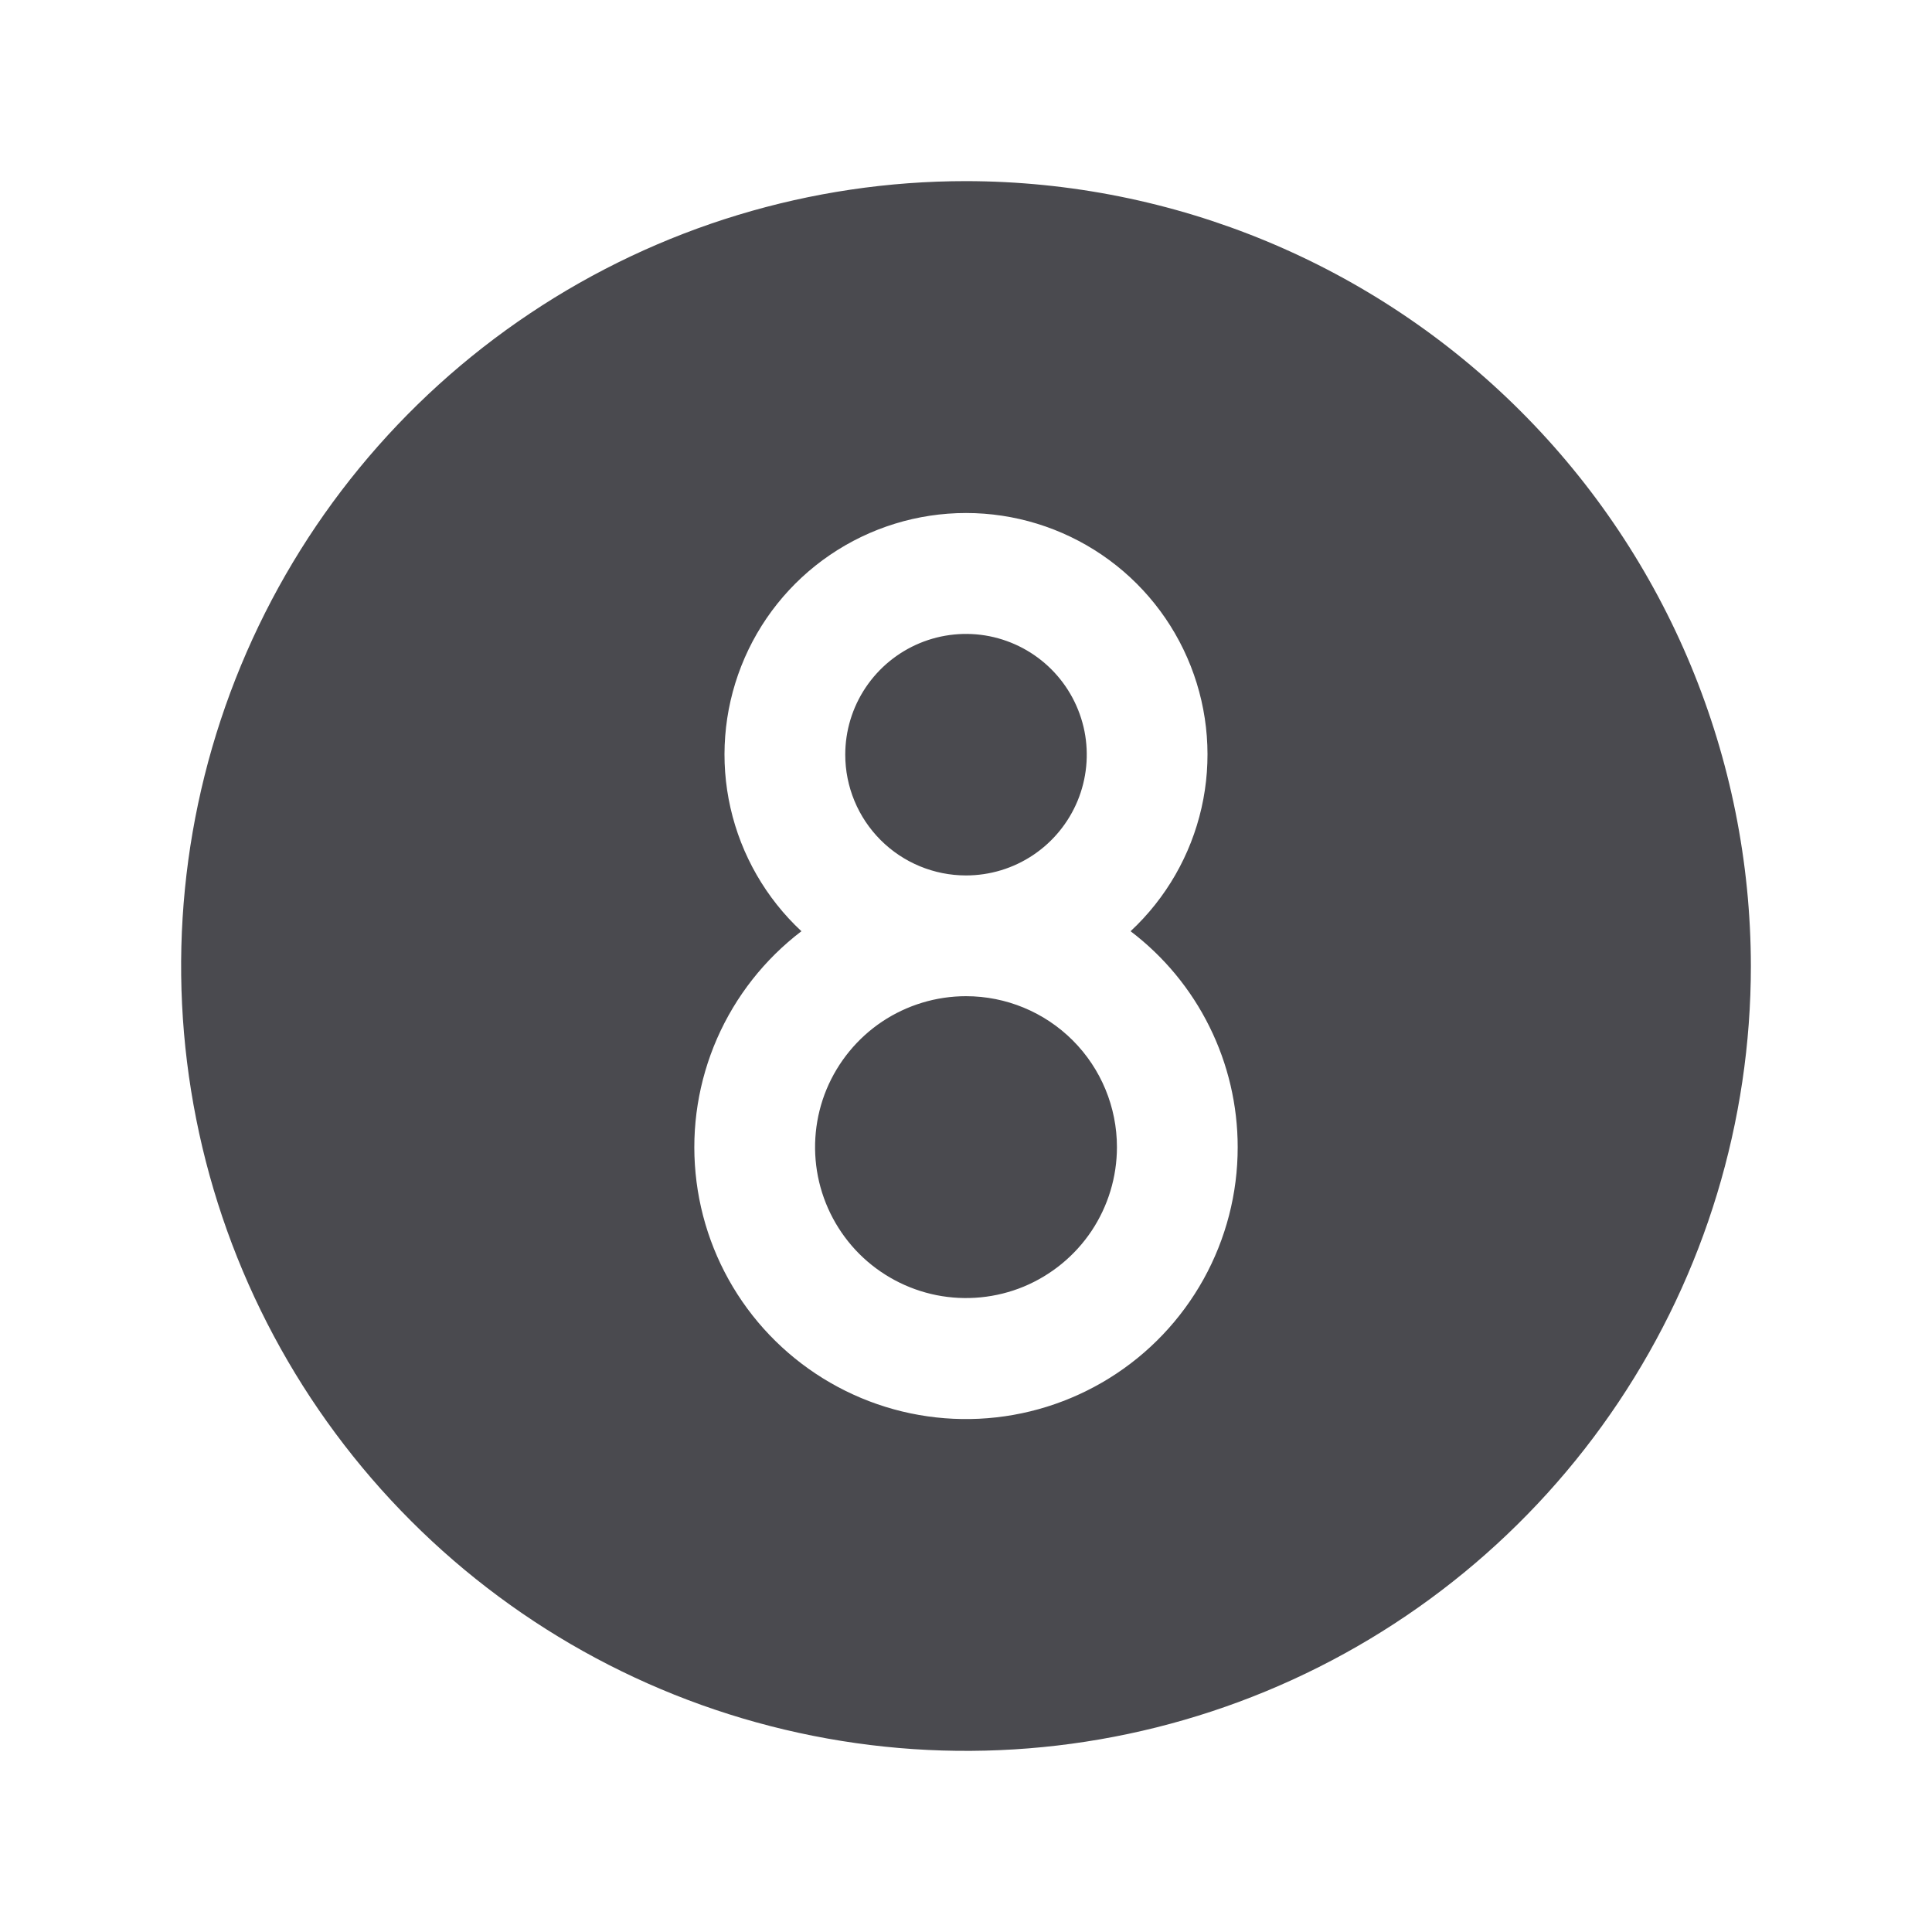 <svg width="32" height="32" viewBox="0 0 32 32" fill="none" xmlns="http://www.w3.org/2000/svg">
<path d="M18.5 19C18.5 19.494 18.353 19.978 18.079 20.389C17.804 20.8 17.413 21.12 16.957 21.31C16.5 21.499 15.997 21.548 15.512 21.452C15.027 21.355 14.582 21.117 14.232 20.768C13.883 20.418 13.645 19.973 13.548 19.488C13.452 19.003 13.501 18.5 13.69 18.043C13.88 17.587 14.2 17.196 14.611 16.921C15.022 16.647 15.506 16.5 16 16.5C16.663 16.5 17.299 16.763 17.768 17.232C18.237 17.701 18.5 18.337 18.5 19ZM16 14.5C16.396 14.5 16.782 14.383 17.111 14.163C17.44 13.943 17.696 13.631 17.848 13.265C17.999 12.9 18.039 12.498 17.962 12.11C17.884 11.722 17.694 11.366 17.414 11.086C17.134 10.806 16.778 10.616 16.39 10.538C16.002 10.461 15.6 10.501 15.235 10.652C14.869 10.804 14.557 11.06 14.337 11.389C14.117 11.718 14 12.104 14 12.5C14 13.03 14.211 13.539 14.586 13.914C14.961 14.289 15.47 14.5 16 14.5ZM29 16C29 18.571 28.238 21.085 26.809 23.222C25.381 25.36 23.35 27.026 20.975 28.01C18.599 28.994 15.986 29.252 13.464 28.75C10.942 28.249 8.626 27.011 6.808 25.192C4.99 23.374 3.751 21.058 3.25 18.536C2.748 16.014 3.006 13.401 3.99 11.025C4.974 8.65 6.64 6.619 8.778 5.191C10.915 3.762 13.429 3 16 3C19.447 3.004 22.751 4.374 25.188 6.812C27.626 9.249 28.996 12.553 29 16ZM20.5 19C20.5 18.308 20.34 17.624 20.032 17.004C19.725 16.384 19.278 15.843 18.726 15.424C19.314 14.876 19.723 14.165 19.901 13.381C20.079 12.598 20.016 11.779 19.722 11.032C19.428 10.284 18.916 9.643 18.252 9.191C17.588 8.739 16.803 8.497 16 8.497C15.197 8.497 14.412 8.739 13.748 9.191C13.084 9.643 12.572 10.284 12.278 11.032C11.984 11.779 11.921 12.598 12.099 13.381C12.277 14.165 12.686 14.876 13.274 15.424C12.665 15.888 12.184 16.5 11.877 17.201C11.57 17.903 11.447 18.671 11.521 19.434C11.594 20.196 11.86 20.927 12.295 21.558C12.729 22.188 13.318 22.697 14.004 23.037C14.69 23.377 15.452 23.536 16.217 23.499C16.982 23.462 17.725 23.23 18.375 22.826C19.026 22.422 19.562 21.858 19.934 21.189C20.306 20.519 20.501 19.766 20.5 19Z" fill="#4A4A4F"/>
</svg>
